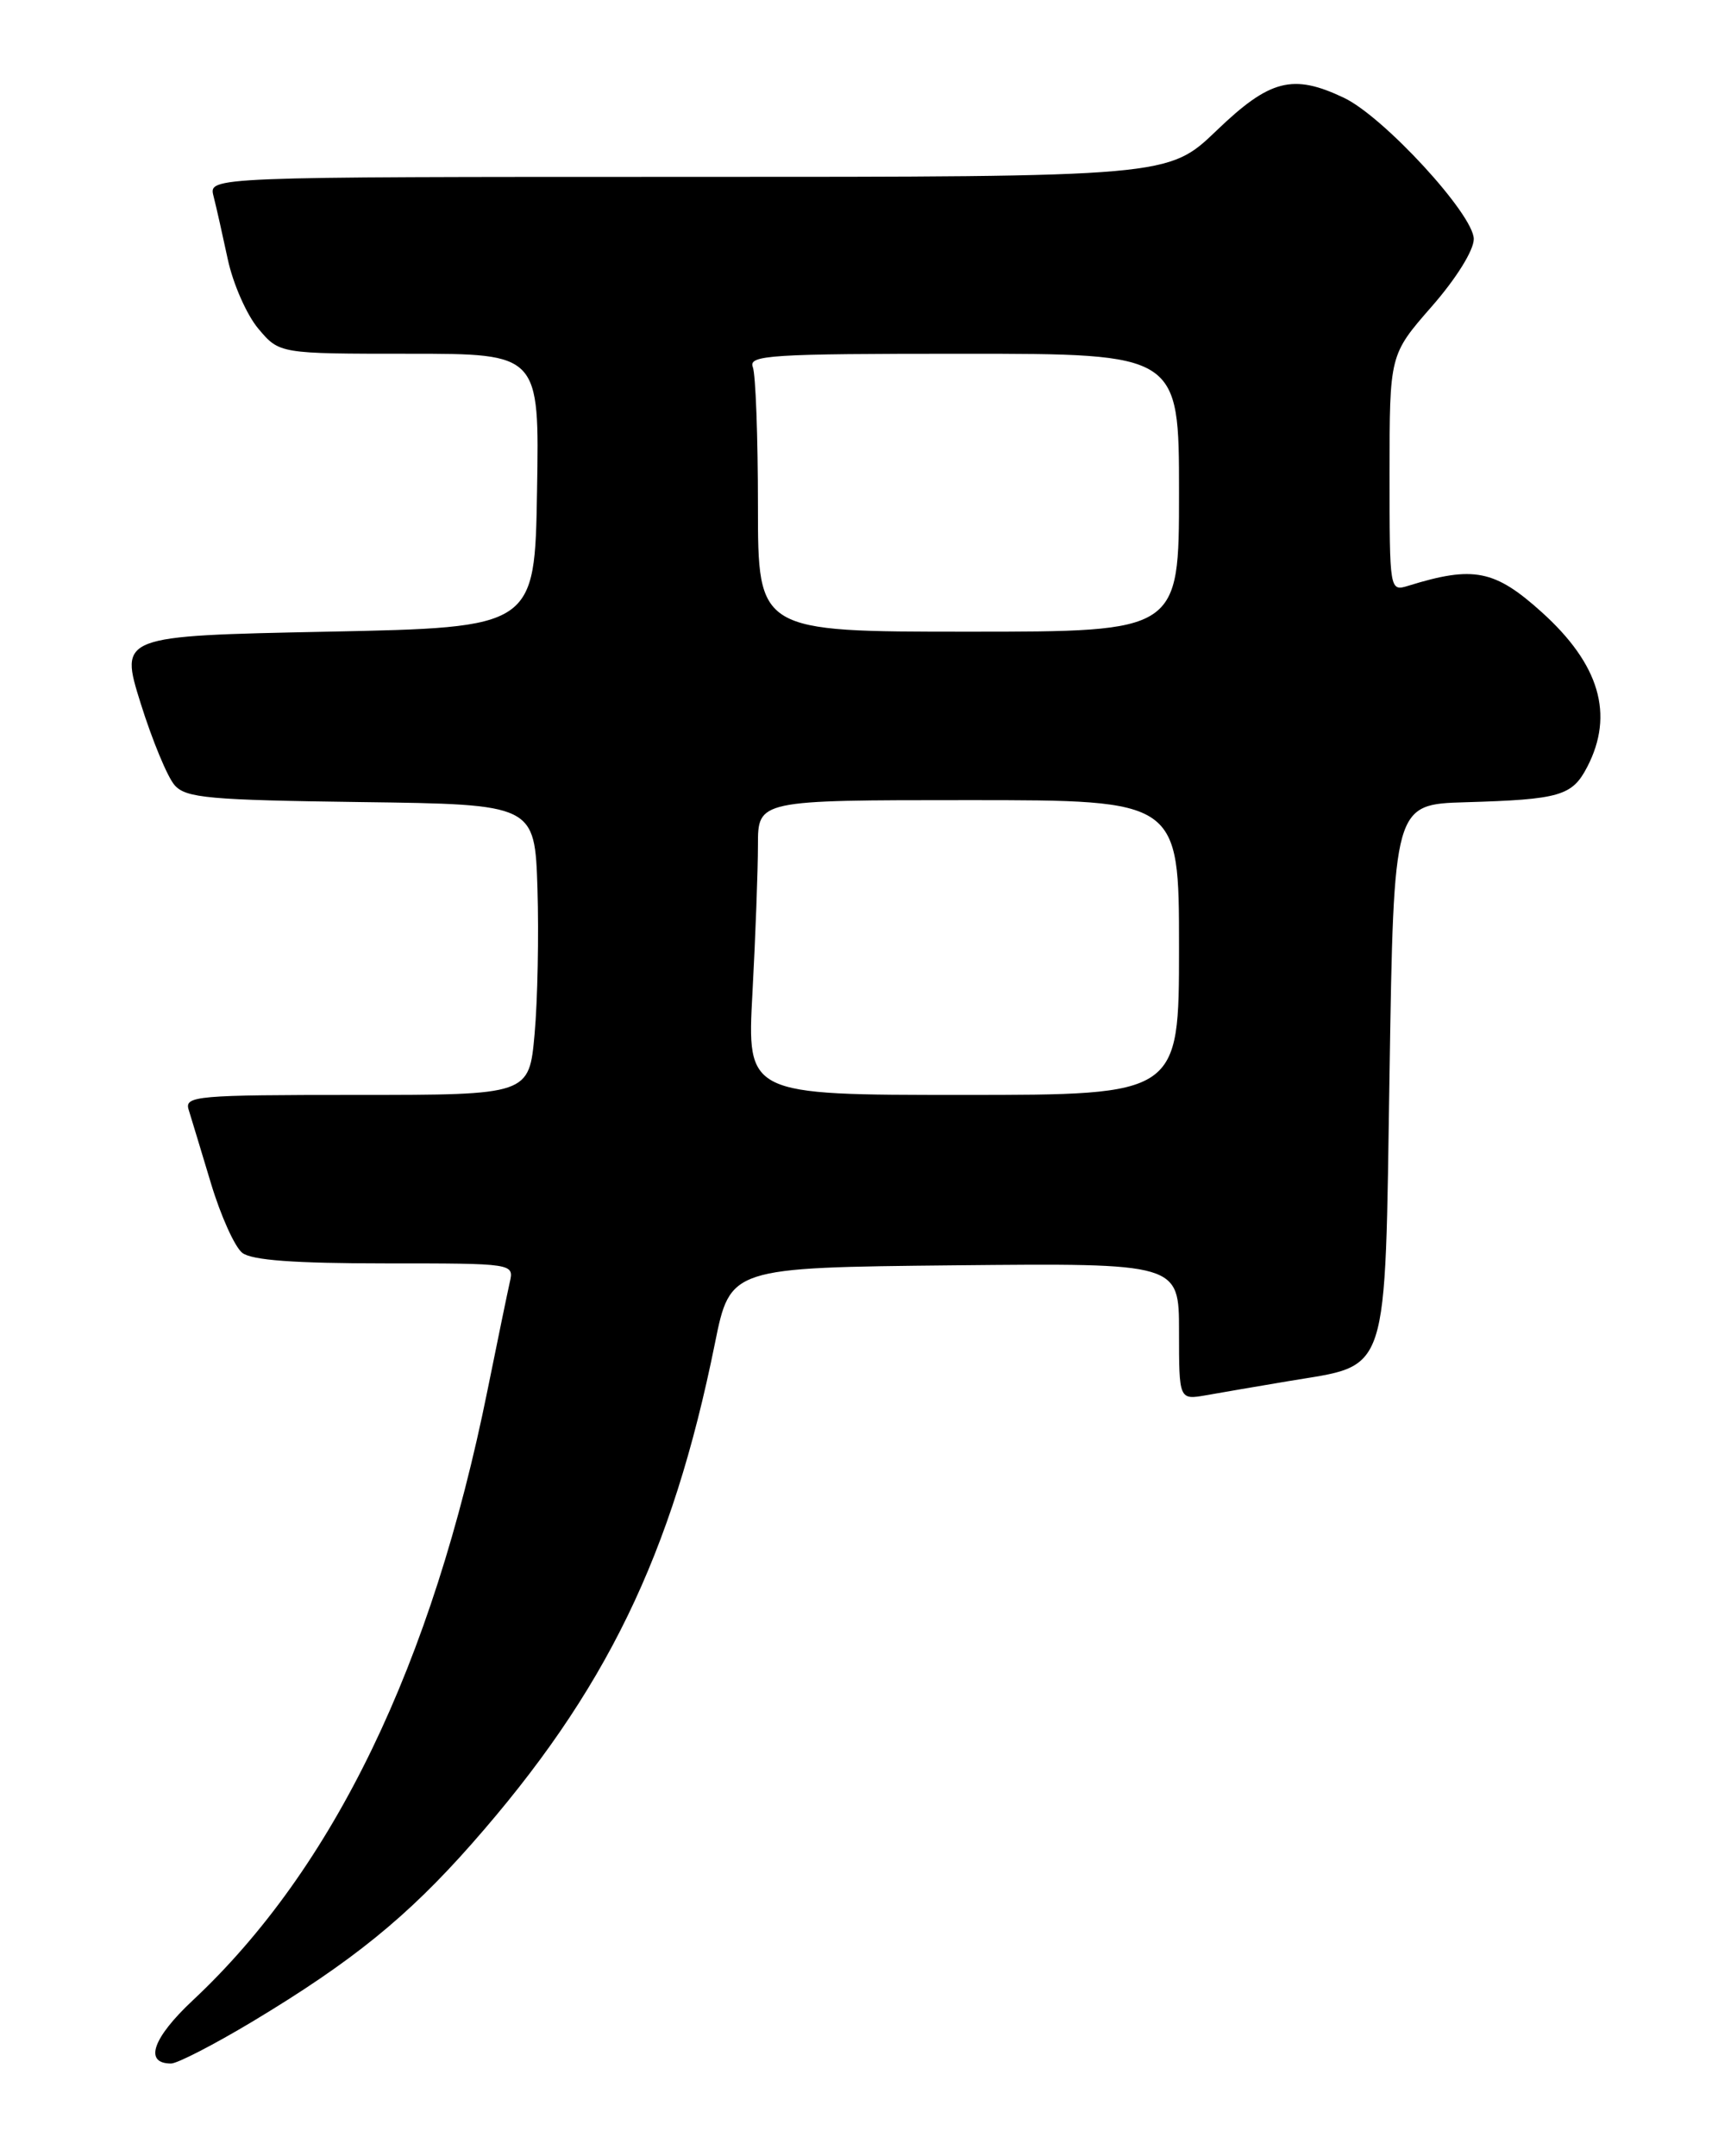 <?xml version="1.0" encoding="UTF-8" standalone="no"?>
<!DOCTYPE svg PUBLIC "-//W3C//DTD SVG 1.1//EN" "http://www.w3.org/Graphics/SVG/1.1/DTD/svg11.dtd" >
<svg xmlns="http://www.w3.org/2000/svg" xmlns:xlink="http://www.w3.org/1999/xlink" version="1.1" viewBox="0 0 204 256">
 <g >
 <path fill="currentColor"
d=" M 29.99 240.01 C 41.83 232.89 48.37 227.59 56.02 218.91 C 71.94 200.84 79.81 184.65 84.89 159.50 C 86.71 150.50 86.71 150.50 113.36 150.23 C 140.00 149.97 140.00 149.97 140.00 158.09 C 140.00 166.22 140.00 166.22 143.25 165.65 C 145.04 165.33 149.43 164.58 153.00 163.98 C 165.11 161.94 164.42 164.04 165.00 127.31 C 165.50 95.50 165.50 95.50 174.00 95.25 C 185.25 94.92 186.69 94.50 188.48 91.04 C 191.69 84.84 189.94 78.88 183.09 72.70 C 177.50 67.65 174.96 67.15 167.25 69.54 C 165.00 70.23 165.00 70.23 165.00 56.17 C 165.00 42.12 165.00 42.12 170.00 36.40 C 172.91 33.08 175.00 29.72 175.00 28.38 C 175.00 25.48 164.30 13.85 159.58 11.61 C 153.51 8.72 150.78 9.43 144.46 15.50 C 138.73 21.00 138.73 21.00 81.76 21.00 C 24.78 21.00 24.78 21.00 25.35 23.27 C 25.67 24.51 26.43 27.90 27.05 30.80 C 27.67 33.69 29.30 37.40 30.68 39.03 C 33.18 42.00 33.18 42.00 48.61 42.00 C 64.05 42.00 64.05 42.00 63.77 58.25 C 63.50 74.50 63.50 74.50 38.85 75.00 C 14.20 75.50 14.20 75.50 16.70 83.50 C 18.08 87.90 19.89 92.28 20.74 93.23 C 22.08 94.75 24.82 94.99 42.89 95.23 C 63.50 95.50 63.50 95.50 63.82 105.50 C 63.99 111.00 63.84 118.76 63.48 122.75 C 62.83 130.00 62.83 130.00 42.35 130.00 C 23.30 130.00 21.90 130.12 22.40 131.75 C 22.70 132.71 23.89 136.65 25.05 140.50 C 26.21 144.35 27.88 148.06 28.77 148.75 C 29.90 149.63 34.97 150.00 45.71 150.00 C 61.04 150.00 61.04 150.00 60.53 152.25 C 60.25 153.49 59.07 159.22 57.90 165.00 C 51.32 197.61 39.61 221.87 22.87 237.52 C 18.11 241.98 17.07 245.00 20.31 245.00 C 21.06 245.00 25.42 242.75 29.99 240.01 Z  M 89.35 117.84 C 89.71 111.16 90.00 103.28 90.00 100.34 C 90.00 95.00 90.00 95.00 115.00 95.00 C 140.00 95.00 140.00 95.00 140.00 112.50 C 140.00 130.00 140.00 130.00 114.35 130.00 C 88.69 130.00 88.69 130.00 89.35 117.84 Z  M 90.00 60.08 C 90.00 51.88 89.73 44.45 89.39 43.58 C 88.85 42.16 91.45 42.00 114.39 42.00 C 140.00 42.00 140.00 42.00 140.00 58.50 C 140.00 75.00 140.00 75.00 115.00 75.00 C 90.00 75.00 90.00 75.00 90.00 60.08 Z "/>
</g>
</svg>